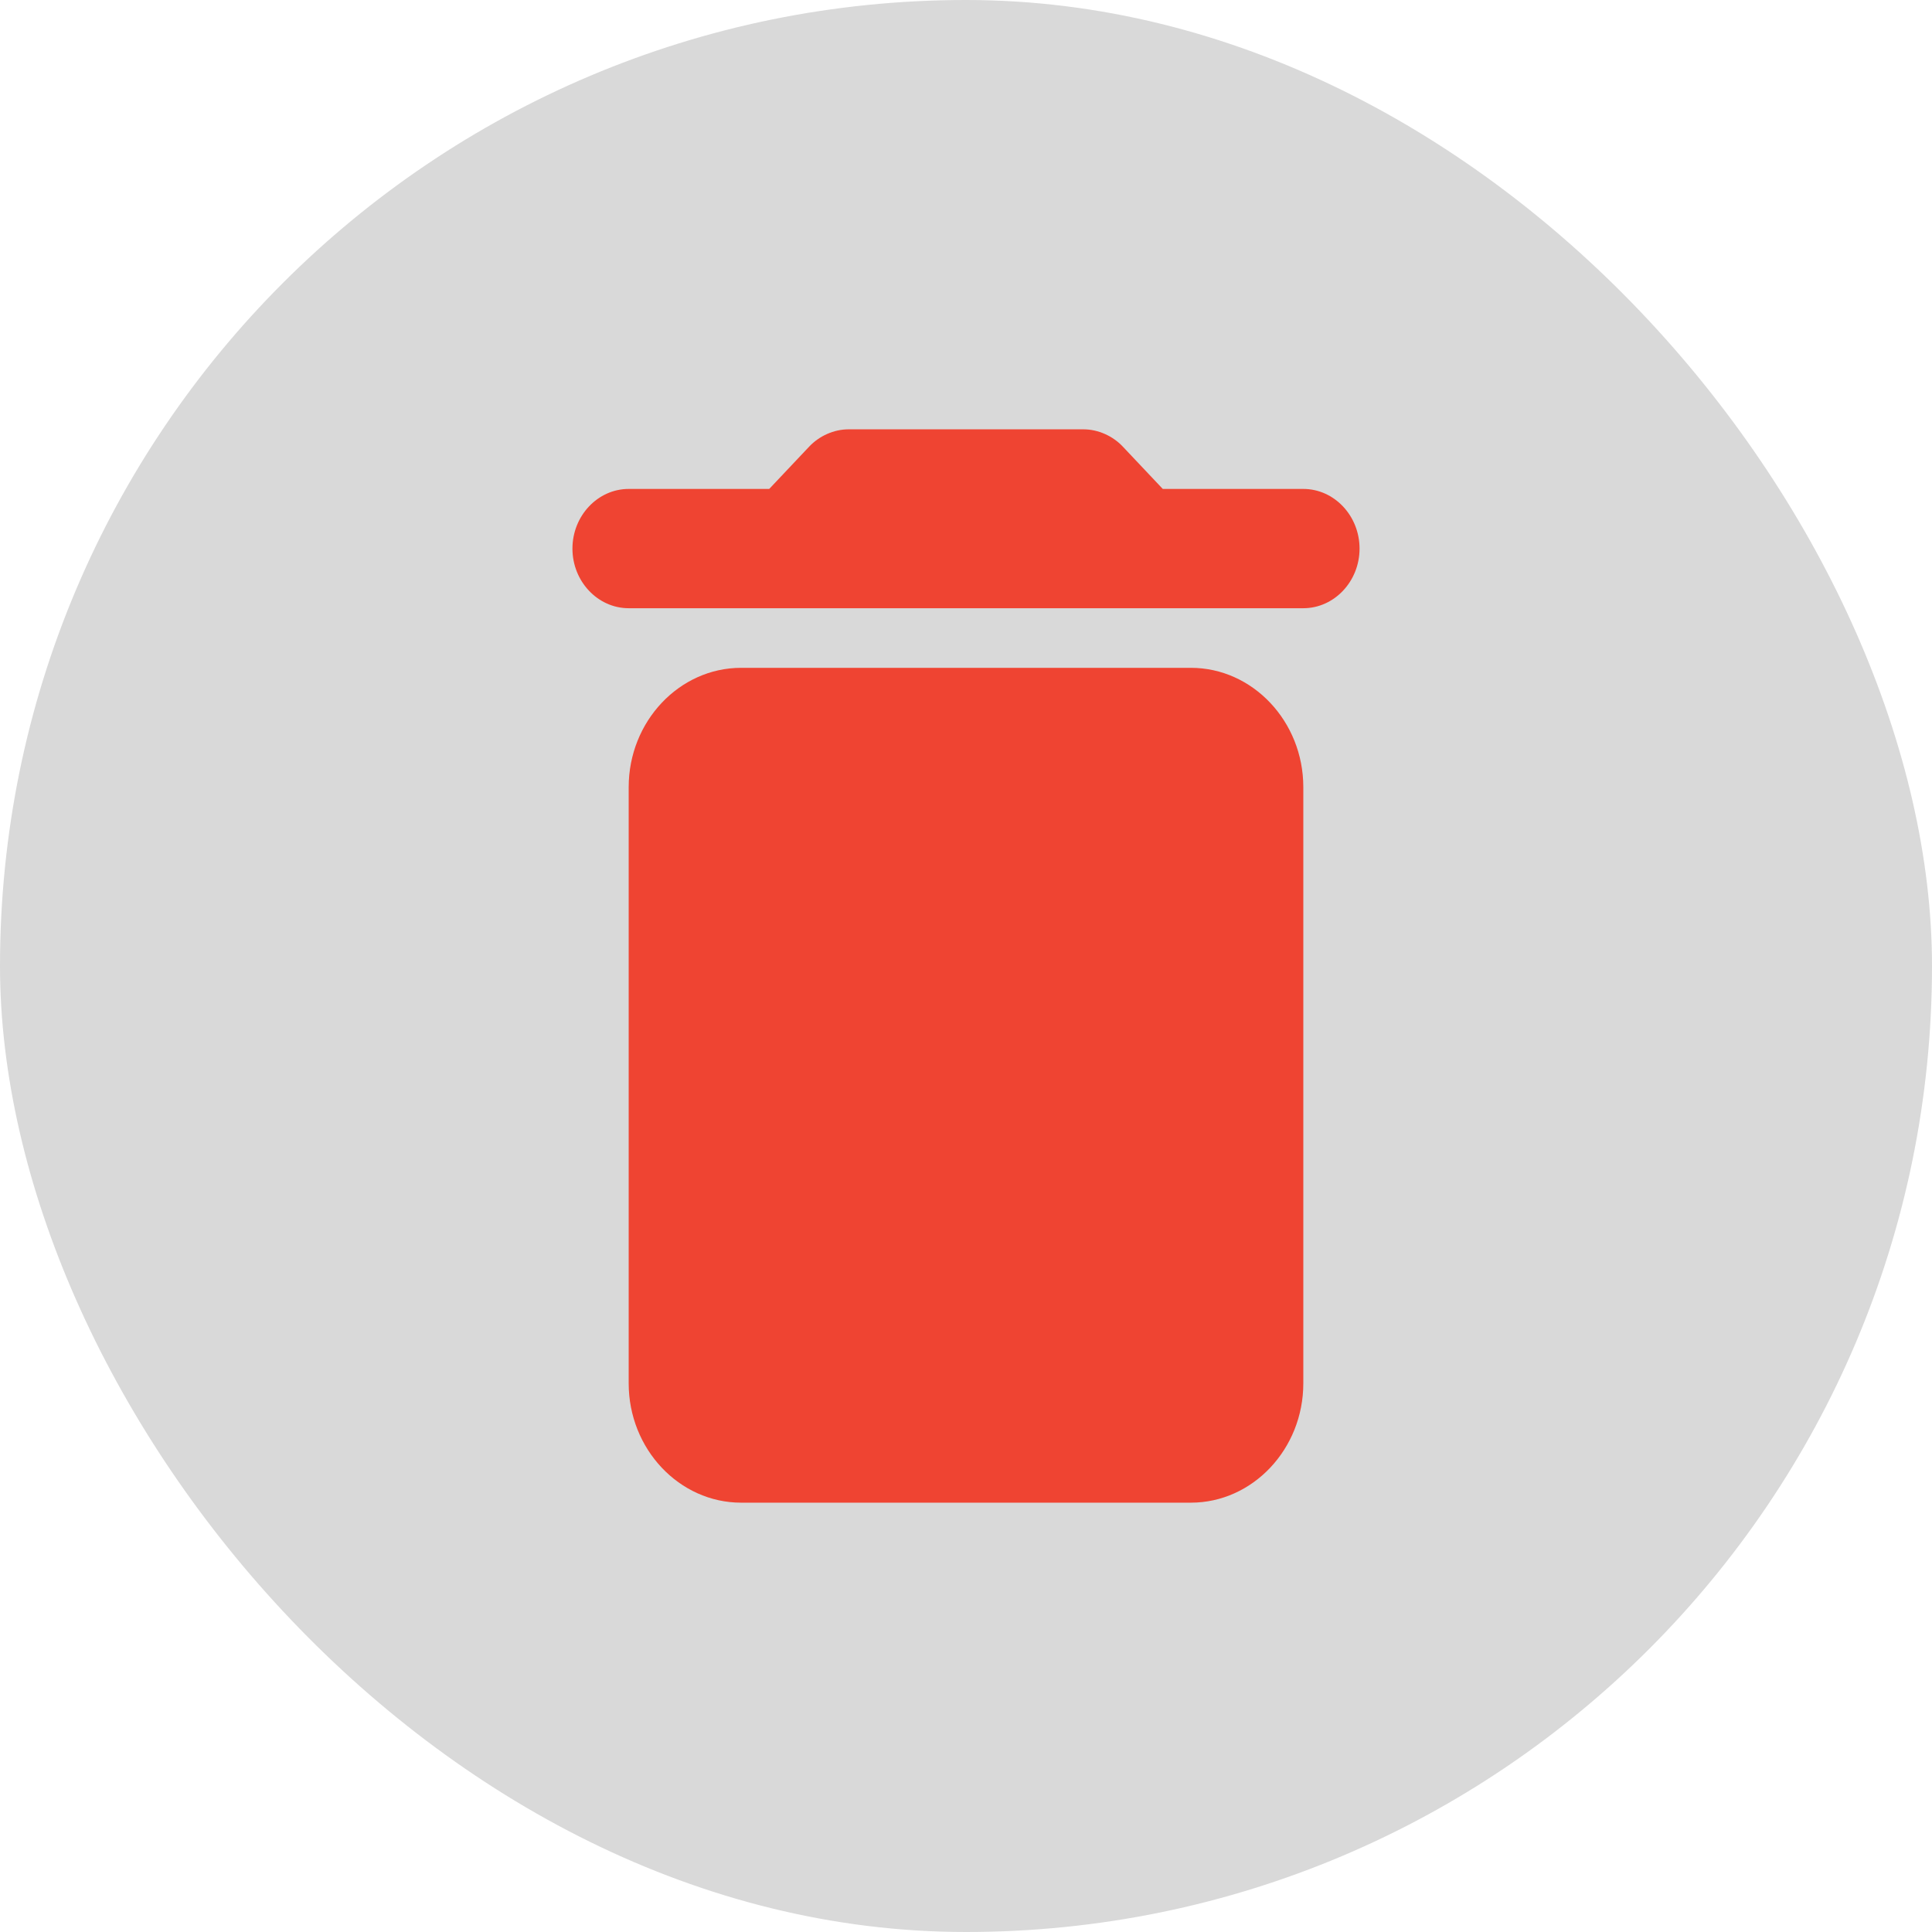 <svg width="27" height="27" viewBox="0 0 27 27" fill="none" xmlns="http://www.w3.org/2000/svg">
<rect width="27" height="27" rx="13.5" fill="#D9D9D9"/>
<path d="M8.786 19.333C8.786 20.25 9.493 21 10.357 21H16.643C17.507 21 18.214 20.25 18.214 19.333V11C18.214 10.083 17.507 9.333 16.643 9.333H10.357C9.493 9.333 8.786 10.083 8.786 11V19.333ZM18.214 6.833H16.25L15.692 6.242C15.551 6.092 15.346 6 15.142 6H11.858C11.654 6 11.449 6.092 11.308 6.242L10.75 6.833H8.786C8.354 6.833 8 7.208 8 7.667C8 8.125 8.354 8.5 8.786 8.5H18.214C18.646 8.5 19 8.125 19 7.667C19 7.208 18.646 6.833 18.214 6.833Z" fill="#EF4432"/>
</svg>
